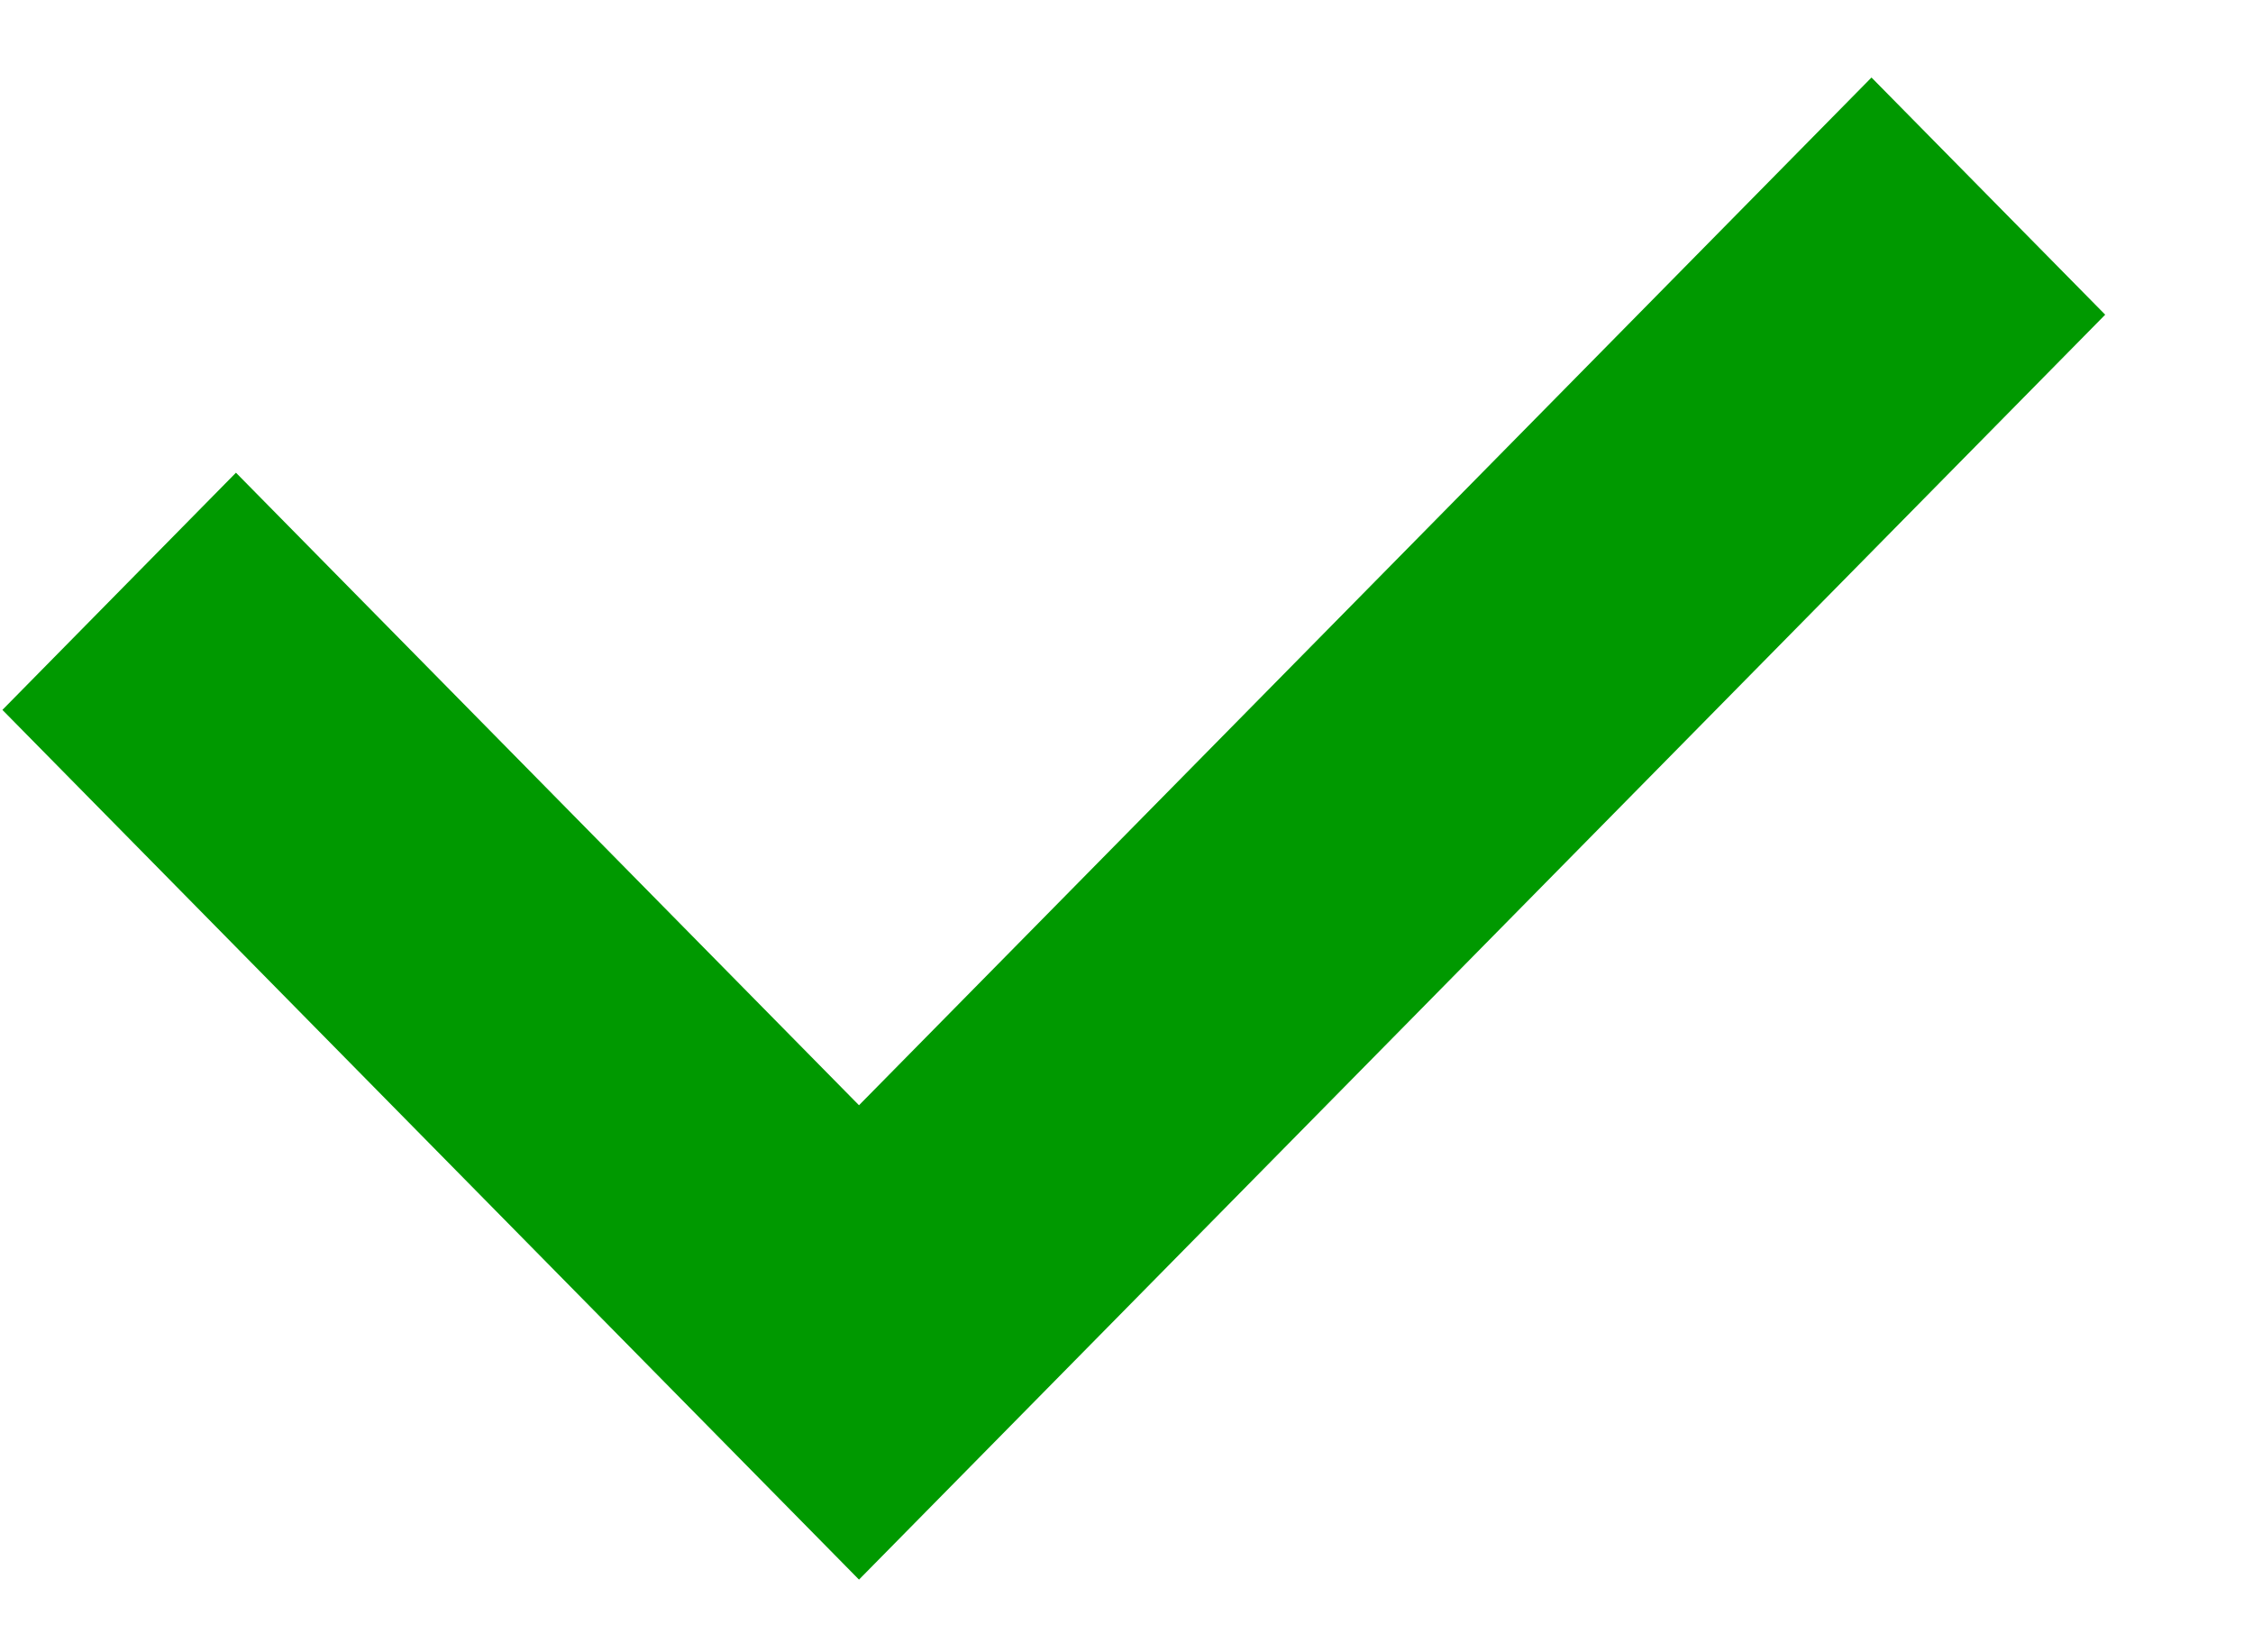 <svg width="15" height="11" viewBox="0 0 15 11" fill="none" xmlns="http://www.w3.org/2000/svg">
<path d="M12.46 0.516L5.719 7.358L1.571 3.147L0.016 4.726L5.719 10.516L14.016 2.095L12.46 0.516Z" fill="#009900"/>
</svg>
